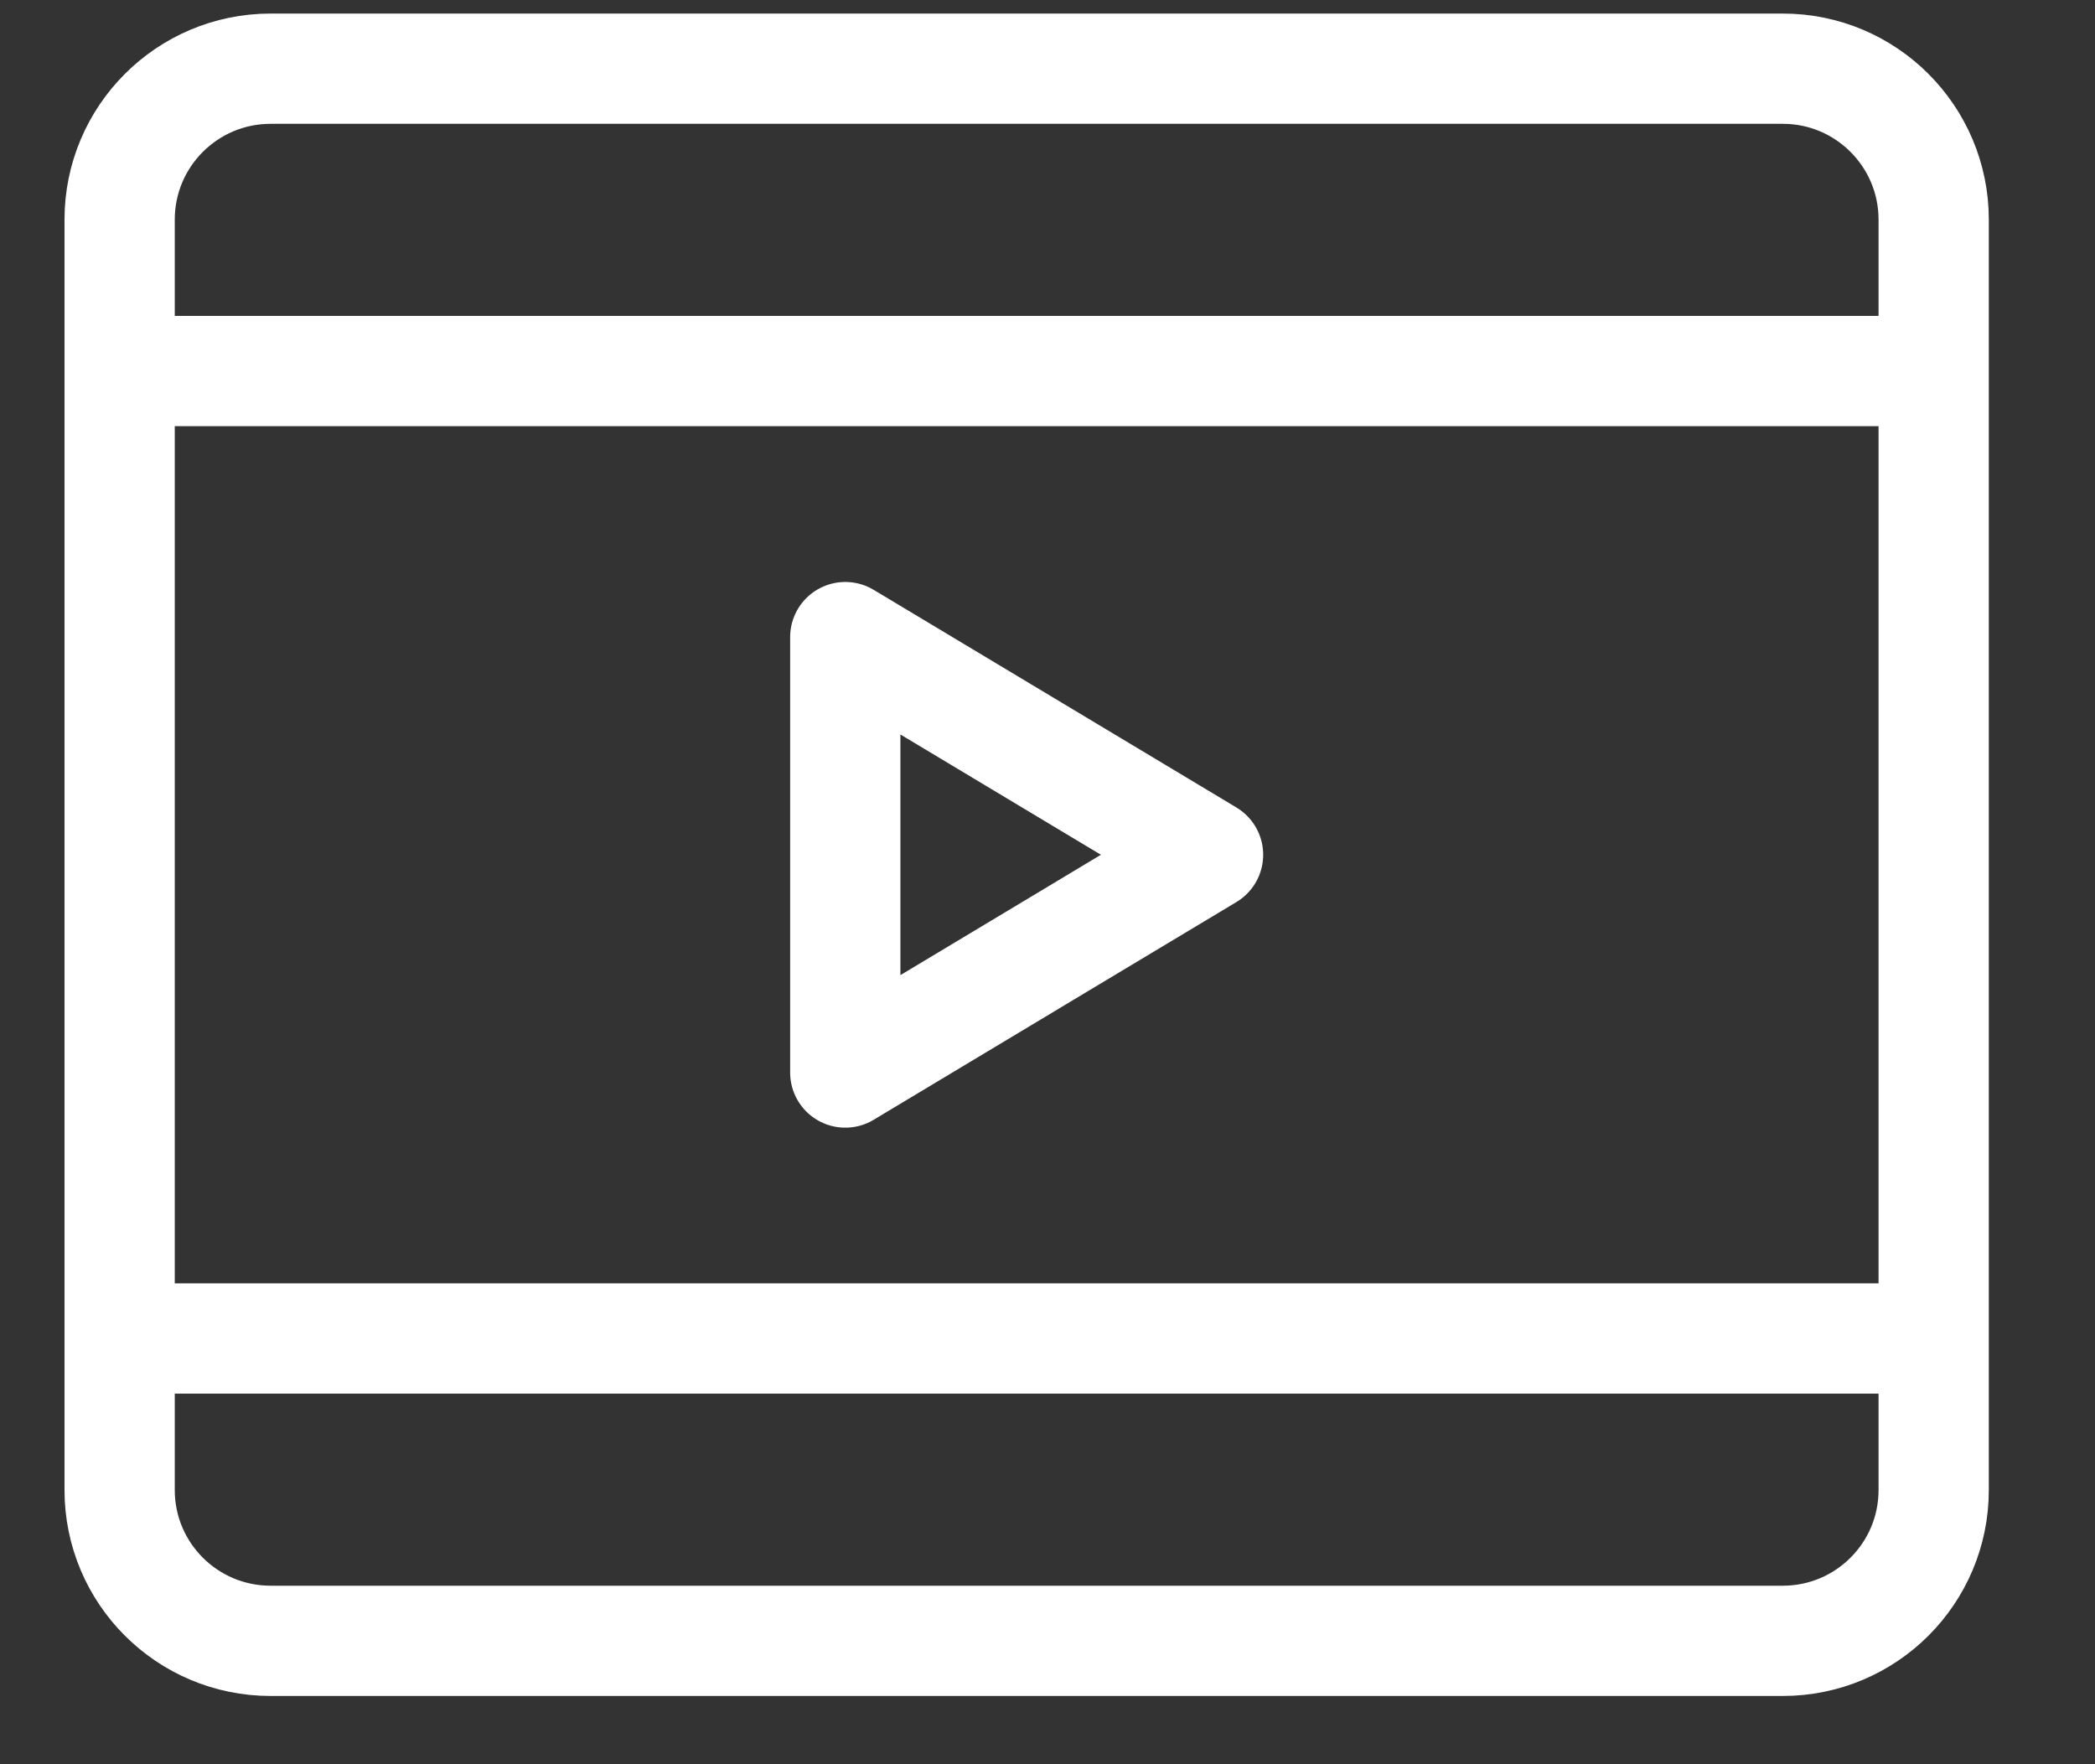 <?xml version="1.0" encoding="UTF-8" standalone="no"?>
<svg width="19px" height="16px" viewBox="0 0 19 16" version="1.1" xmlns="http://www.w3.org/2000/svg" xmlns:xlink="http://www.w3.org/1999/xlink">
    <rect x="0" y="0" width="19" height="16" fill="#333333" stroke="none"/>
    <!-- Generator: sketchtool 3.8.3 (29802) - http://www.bohemiancoding.com/sketch -->
    <title>27F97823-87B4-48AD-A971-5CAA552ECB5D</title>
    <desc>Created with sketchtool.</desc>
    <defs></defs>
    <g id="Page-1" stroke="none" stroke-width="1" fill="none" fill-rule="evenodd">
        <g id="02-MediaCenter-Small---Filter3" transform="translate(-57, -424)" stroke="#FFFFFF">
            <g id="ic-video-copy-11" transform="translate(57.68, 424.349)">
                <path d="M15.489,14.532 L1.774,14.532 C1.018,14.532 0.405,13.92 0.405,13.164 L0.405,1.643 C0.405,0.887 1.018,0.274 1.774,0.274 L15.489,0.274 C16.244,0.274 16.857,0.887 16.857,1.643 L16.857,13.164 C16.857,13.92 16.244,14.532 15.489,14.532 L15.489,14.532 Z" id="Stroke-19"></path>
                <polygon id="Stroke-21" stroke-linecap="round" stroke-linejoin="round" points="6.986 5.429 10.276 7.403 6.986 9.378"></polygon>
                <path d="M0.405,3.016 L16.857,3.016" id="Stroke-23"></path>
                <path d="M0.405,11.79 L16.857,11.79" id="Stroke-25"></path>
            </g>
        </g>
    </g>
</svg>